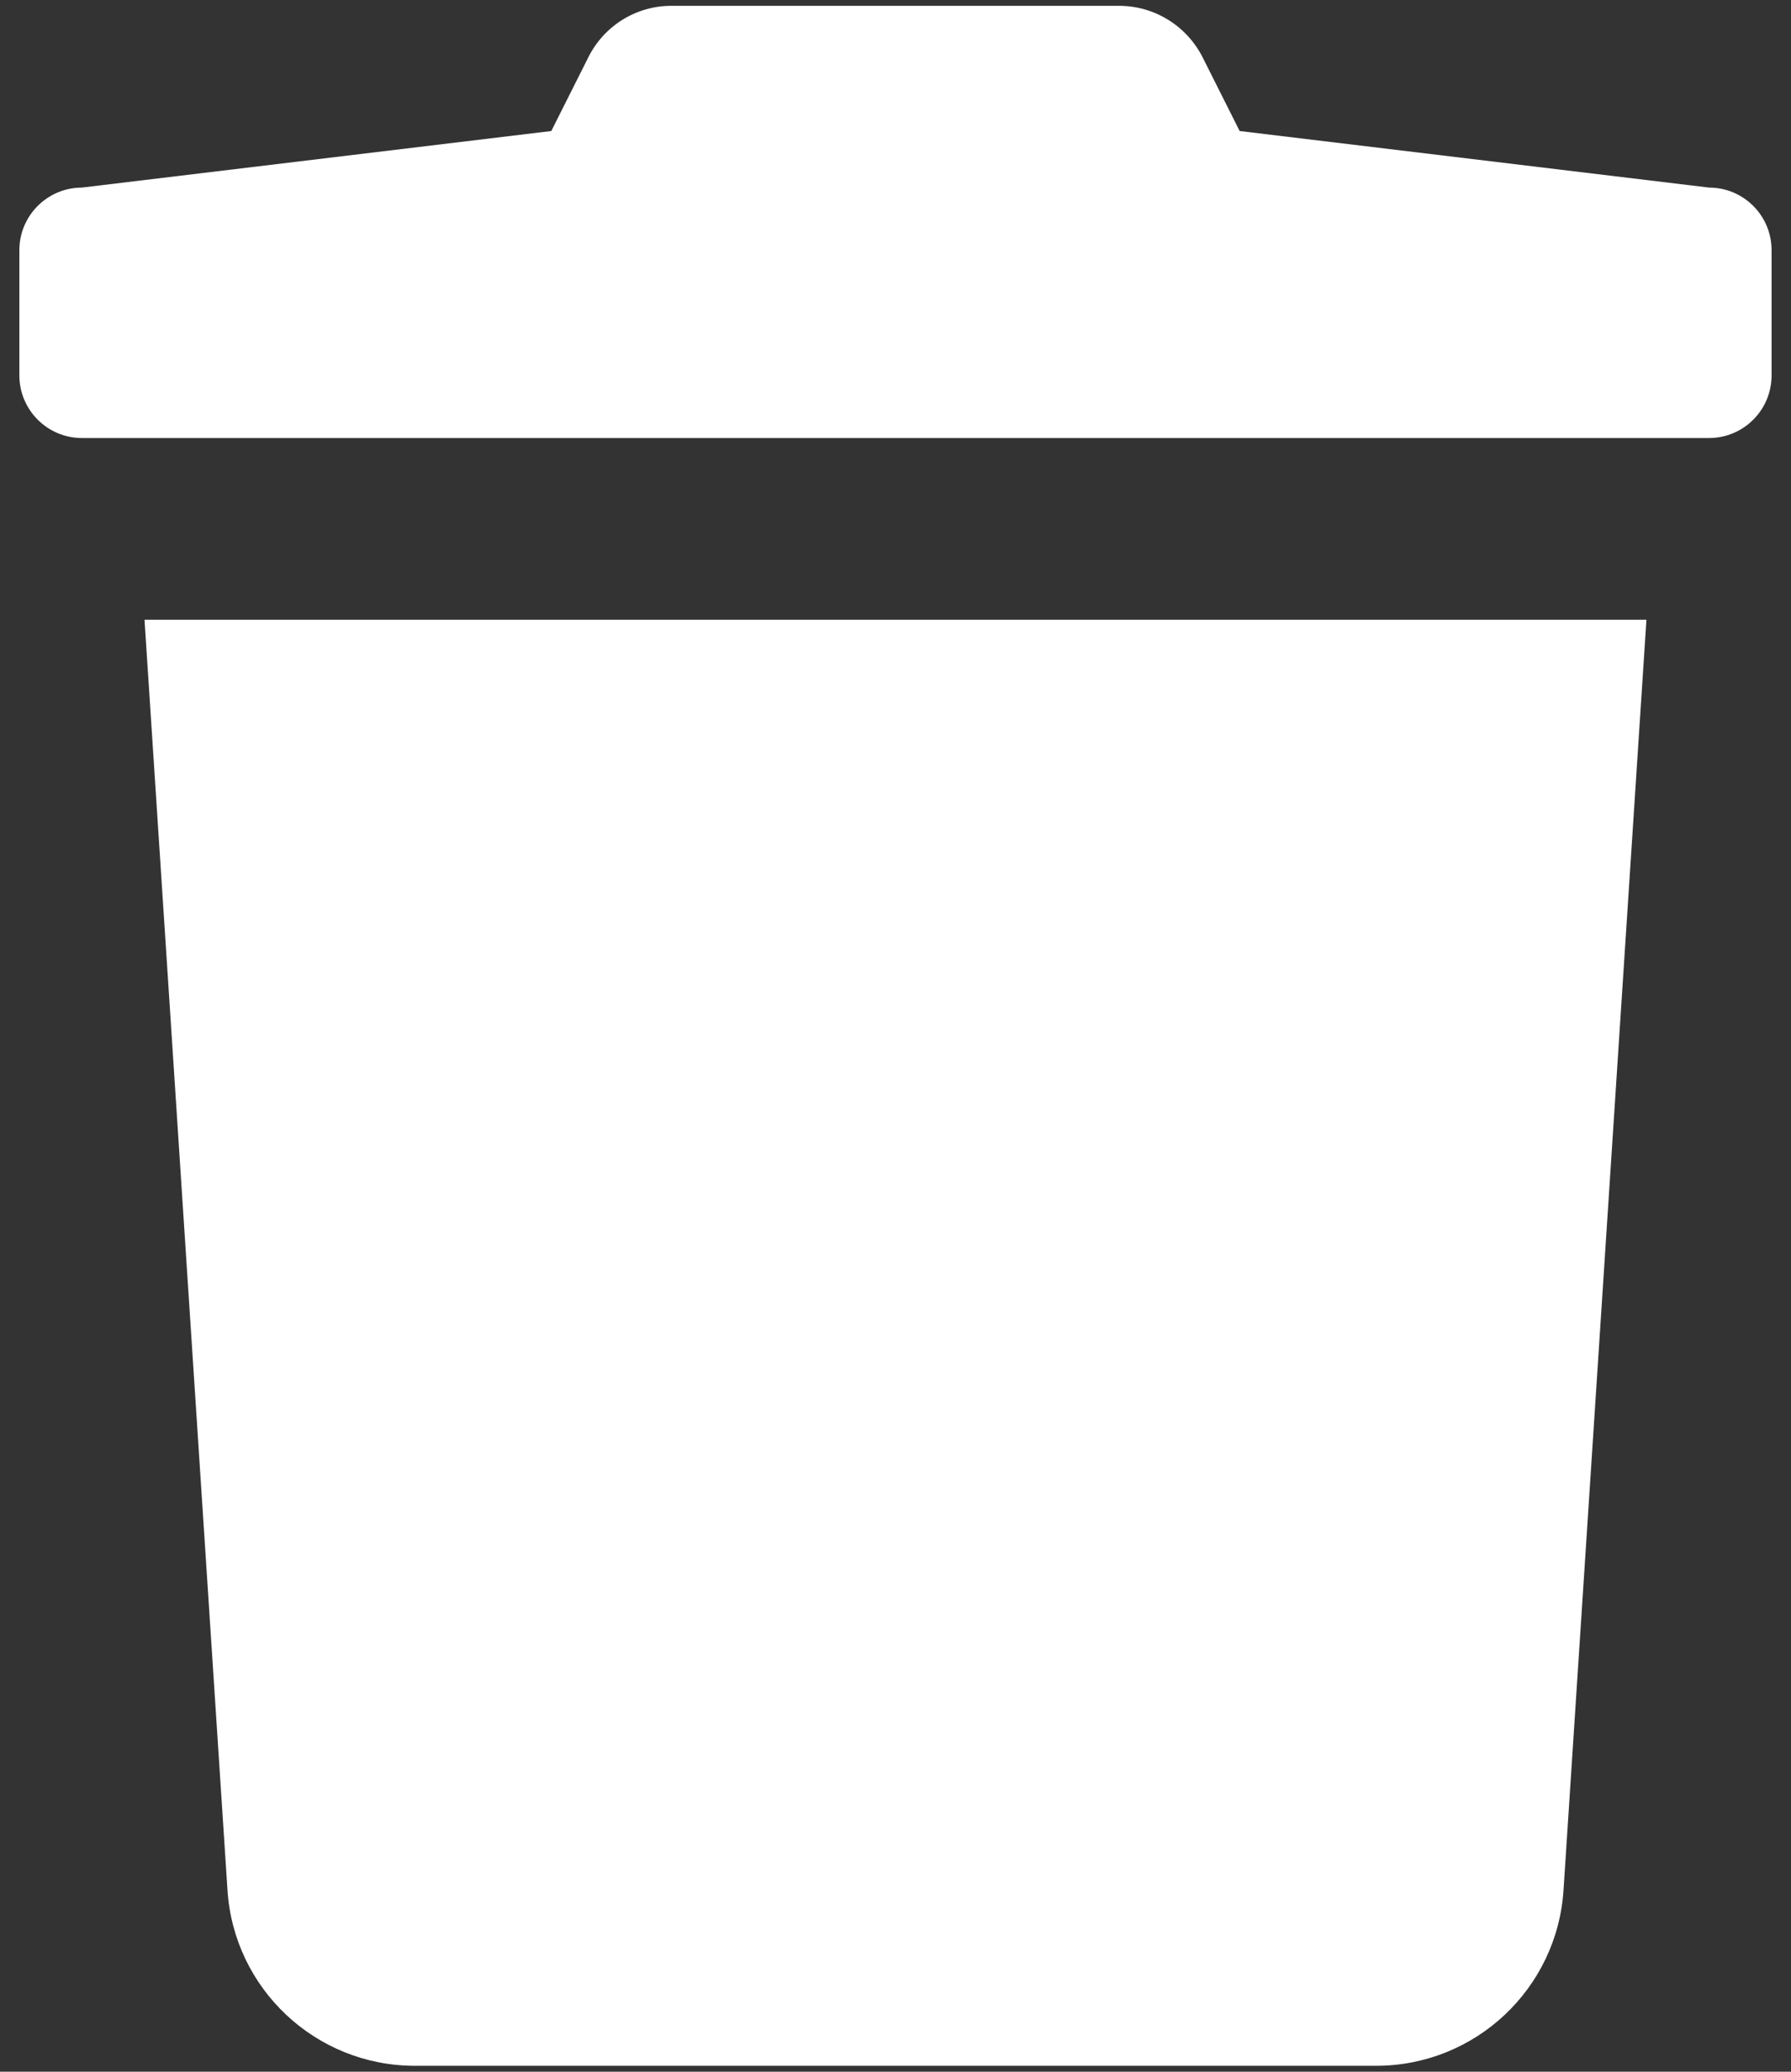 <svg width="32" height="37" viewBox="0 0 32 37" fill="none" xmlns="http://www.w3.org/2000/svg">
<rect x="0" y="0" width="32" height="37" fill="#333333" stroke="none"/>
<path d="M30.535 3.35L22.149 2.34L21.492 1.033C21.353 0.754 21.139 0.519 20.873 0.354C20.608 0.19 20.302 0.103 19.99 0.104H12.002C11.691 0.102 11.386 0.189 11.121 0.353C10.857 0.518 10.644 0.753 10.507 1.033L9.85 2.34L1.464 3.35C0.847 3.35 0.346 3.851 0.346 4.468V6.704C0.346 7.322 0.847 7.823 1.464 7.823H30.535C31.153 7.823 31.653 7.322 31.653 6.704V4.468C31.653 3.851 31.153 3.35 30.535 3.35ZM4.064 33.749C4.174 35.517 5.64 36.894 7.411 36.894H24.588C26.359 36.894 27.825 35.517 27.936 33.749L29.417 11.069H2.582L4.064 33.749Z" fill="white"/>
</svg>
